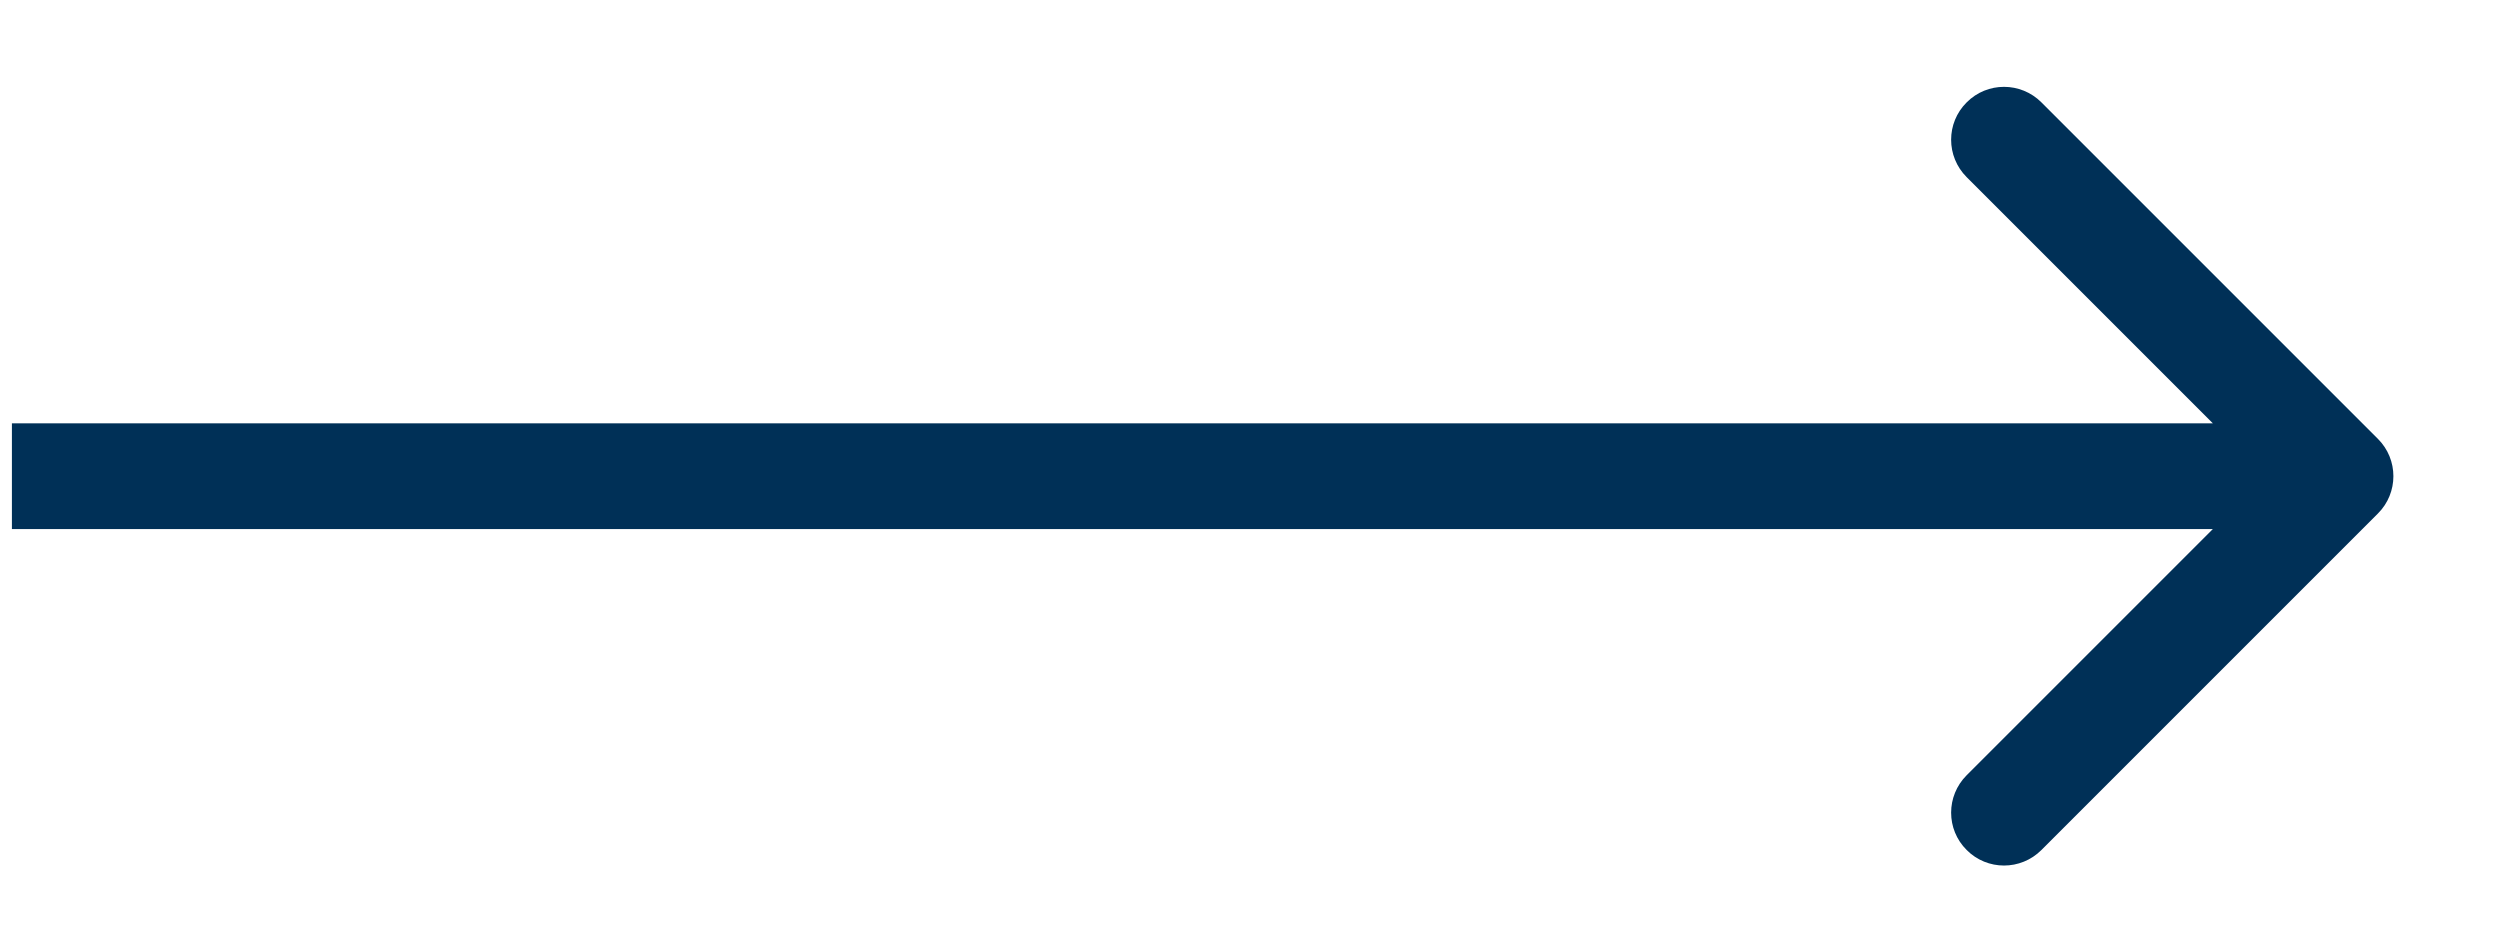 <svg width="21" height="8" viewBox="0 0 21 8" fill="none" xmlns="http://www.w3.org/2000/svg">
<path d="M19.974 4.314C20.148 4.141 20.148 3.859 19.974 3.686L17.148 0.86C16.974 0.686 16.693 0.686 16.52 0.86C16.346 1.033 16.346 1.314 16.52 1.488L19.032 4L16.52 6.512C16.346 6.686 16.346 6.967 16.52 7.14C16.693 7.314 16.974 7.314 17.148 7.14L19.974 4.314ZM0.1 4.444H19.66V3.556H0.1V4.444Z" fill="#003057"/>
</svg>
